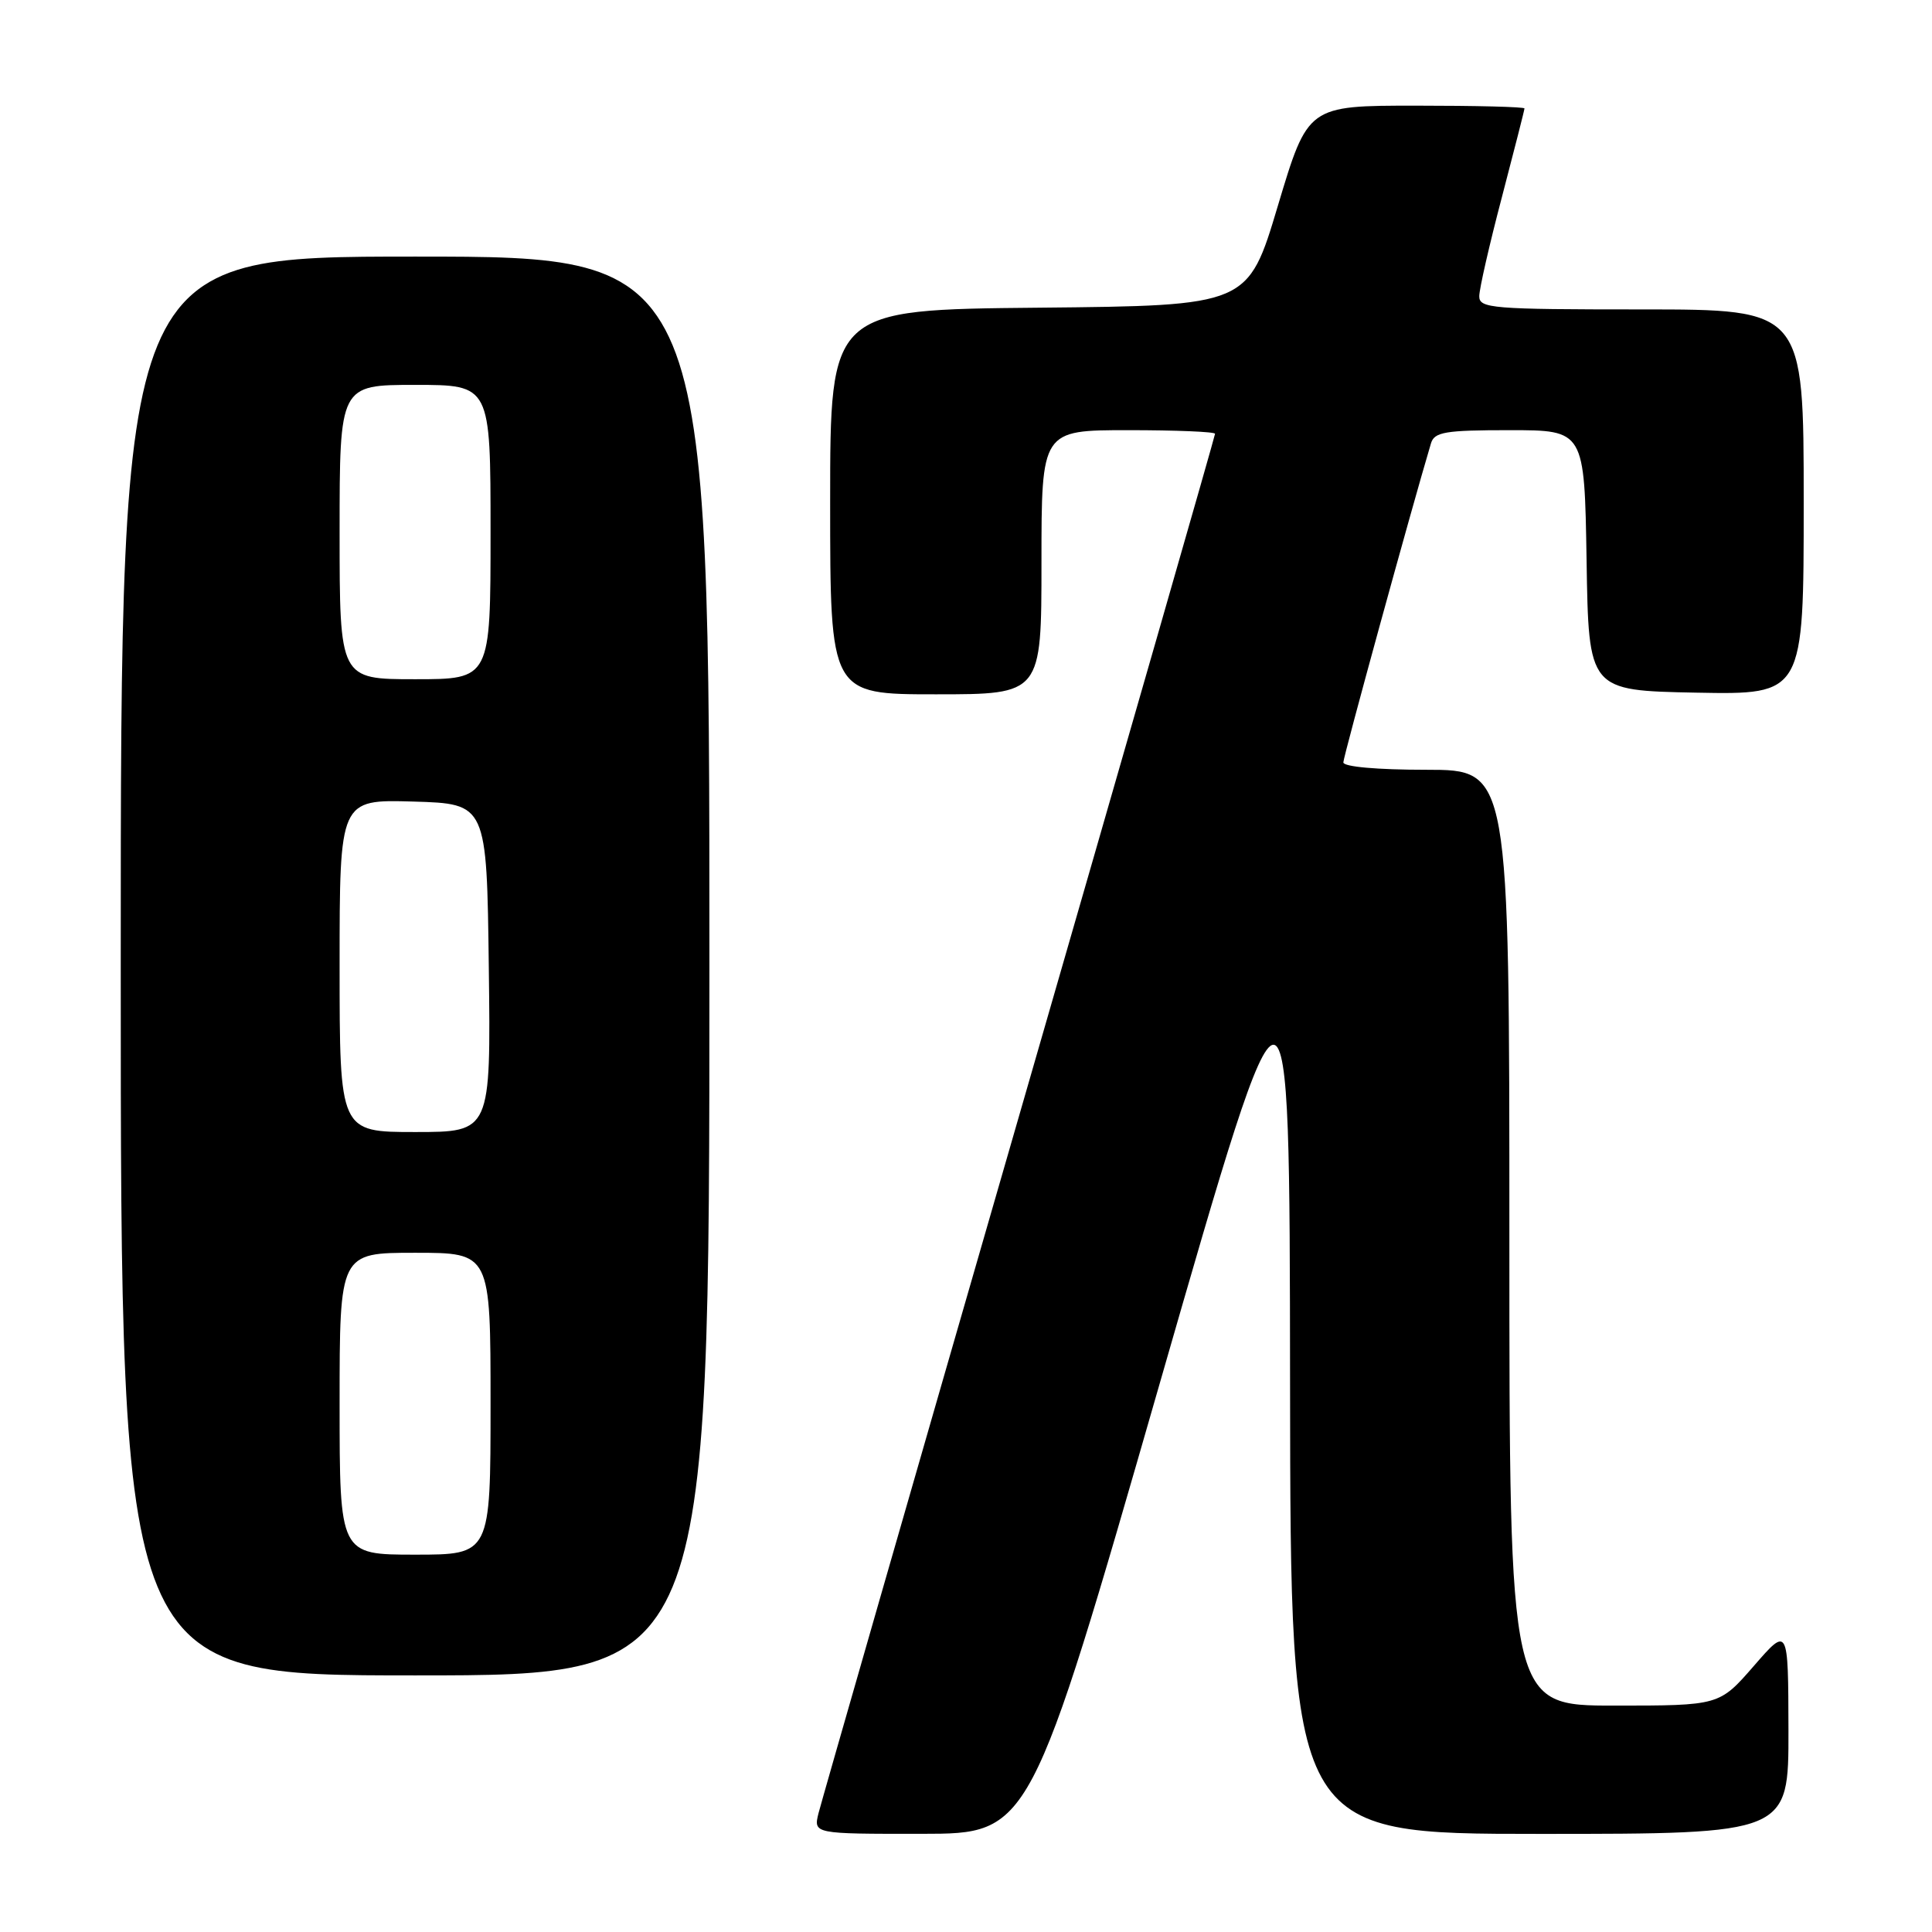 <?xml version="1.0" encoding="UTF-8" standalone="no"?>
<!DOCTYPE svg PUBLIC "-//W3C//DTD SVG 1.1//EN" "http://www.w3.org/Graphics/SVG/1.1/DTD/svg11.dtd" >
<svg xmlns="http://www.w3.org/2000/svg" xmlns:xlink="http://www.w3.org/1999/xlink" version="1.1" viewBox="0 0 256 256">
 <g >
 <path fill="currentColor"
d=" M 153.69 183.24 C 170.88 123.50 170.88 123.50 170.94 183.25 C 171.00 243.00 171.00 243.00 204.00 243.00 C 237.00 243.00 237.00 243.00 236.98 229.25 C 236.95 215.50 236.95 215.50 232.39 220.75 C 227.82 226.00 227.82 226.00 213.91 226.00 C 200.00 226.00 200.00 226.00 200.00 164.00 C 200.00 102.00 200.00 102.00 189.00 102.00 C 182.48 102.00 178.00 101.60 178.00 101.02 C 178.00 100.26 186.98 67.56 189.61 58.75 C 190.06 57.24 191.47 57.00 200.04 57.00 C 209.95 57.00 209.95 57.00 210.23 74.25 C 210.50 91.50 210.50 91.50 224.75 91.78 C 239.00 92.05 239.00 92.05 239.00 66.53 C 239.00 41.00 239.00 41.00 217.50 41.00 C 197.69 41.00 196.00 40.86 196.01 39.25 C 196.01 38.29 197.36 32.38 199.01 26.12 C 200.65 19.85 202.00 14.57 202.00 14.37 C 202.00 14.16 195.54 14.00 187.65 14.00 C 173.30 14.00 173.30 14.00 169.33 27.25 C 165.37 40.50 165.37 40.50 137.68 40.77 C 110.00 41.03 110.00 41.03 110.00 66.52 C 110.00 92.00 110.00 92.00 124.00 92.00 C 138.00 92.00 138.00 92.00 138.00 74.50 C 138.00 57.00 138.00 57.00 149.50 57.00 C 155.82 57.00 161.00 57.21 161.00 57.48 C 161.00 57.74 149.33 98.35 135.07 147.73 C 120.81 197.10 108.84 238.74 108.46 240.25 C 107.78 243.00 107.78 243.00 122.14 242.99 C 136.50 242.98 136.50 242.98 153.69 183.24 Z  M 94.00 128.00 C 94.00 34.00 94.00 34.00 55.00 34.00 C 16.00 34.00 16.00 34.00 16.00 128.00 C 16.00 222.00 16.00 222.00 55.00 222.00 C 94.00 222.00 94.00 222.00 94.00 128.00 Z  M 45.00 186.00 C 45.00 166.00 45.00 166.00 55.00 166.00 C 65.00 166.00 65.00 166.00 65.00 186.00 C 65.00 206.00 65.00 206.00 55.00 206.00 C 45.00 206.00 45.00 206.00 45.00 186.00 Z  M 45.00 127.96 C 45.00 105.93 45.00 105.93 54.75 106.21 C 64.50 106.50 64.50 106.50 64.77 128.25 C 65.04 150.00 65.04 150.00 55.02 150.00 C 45.00 150.00 45.00 150.00 45.00 127.96 Z  M 45.00 70.50 C 45.00 51.00 45.00 51.00 55.00 51.00 C 65.00 51.00 65.00 51.00 65.00 70.50 C 65.00 90.00 65.00 90.00 55.00 90.00 C 45.00 90.00 45.00 90.00 45.00 70.50 Z "/>
</g>
</svg>